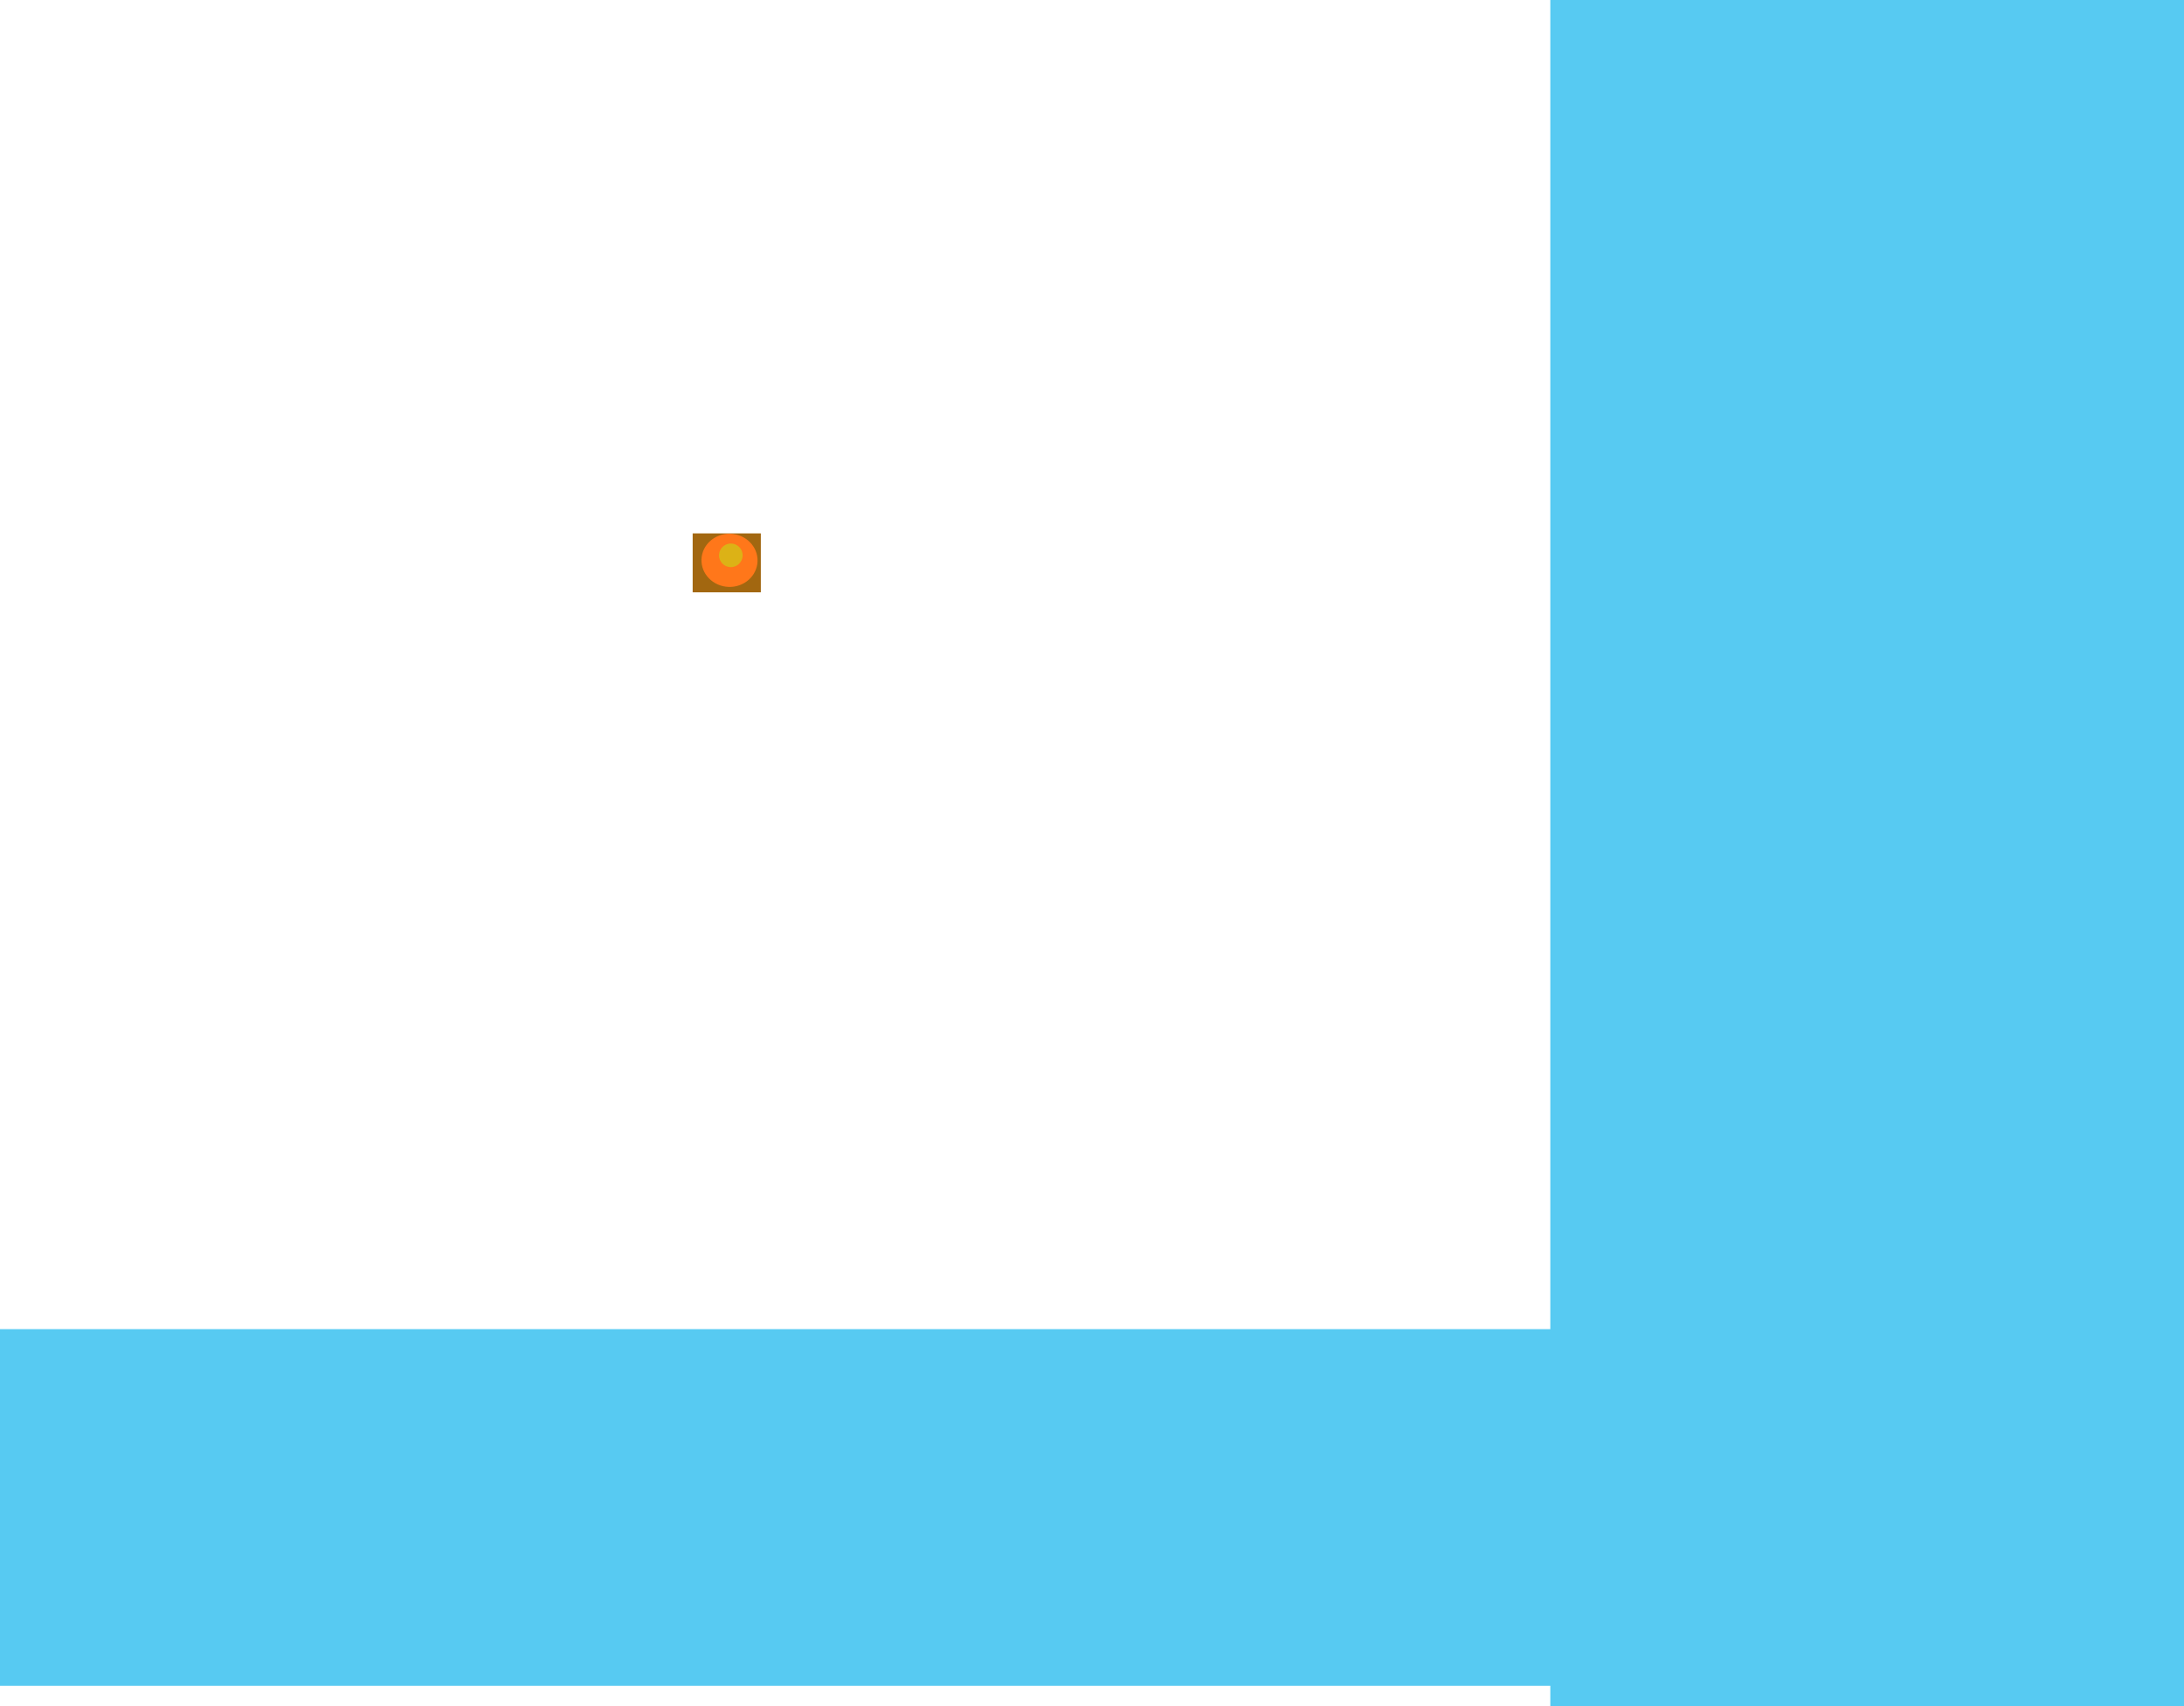 <svg version="1.1" xmlns="http://www.w3.org/2000/svg" xmlns:xlink="http://www.w3.org/1999/xlink" width="598.5" height="467.654" viewBox="0,0,598.5,467.654"><g transform="translate(32.318,55.231)"><g data-paper-data="{&quot;isPaintingLayer&quot;:true}" fill-rule="nonzero" stroke="none" stroke-width="0" stroke-linecap="butt" stroke-linejoin="miter" stroke-miterlimit="10" stroke-dasharray="" stroke-dashoffset="0" style="mix-blend-mode: normal"><path d="M392.528,412.423v-467.654h173.654v467.654z" fill="#57caf2"/><path d="M-32.318,406.769v-97.731h462v97.731z" fill="#57caf2"/><path d="M157.499,107.102v-16.154h18.678v16.154z" fill="#a26710"/><g><path d="M159.913,98.063c0.143,-4.019 3.698,-7.155 7.941,-7.004c4.242,0.151 7.566,3.532 7.423,7.551c-0.143,4.019 -3.698,7.155 -7.941,7.004c-4.242,-0.151 -7.566,-3.532 -7.423,-7.551z" fill="#ff771a"/><path d="M164.726,96.851c0.064,-1.786 1.563,-3.183 3.35,-3.119c1.786,0.064 3.183,1.563 3.119,3.35c-0.064,1.786 -1.563,3.183 -3.35,3.119c-1.786,-0.064 -3.183,-1.563 -3.119,-3.35z" fill="#dcb216"/></g></g></g></svg>